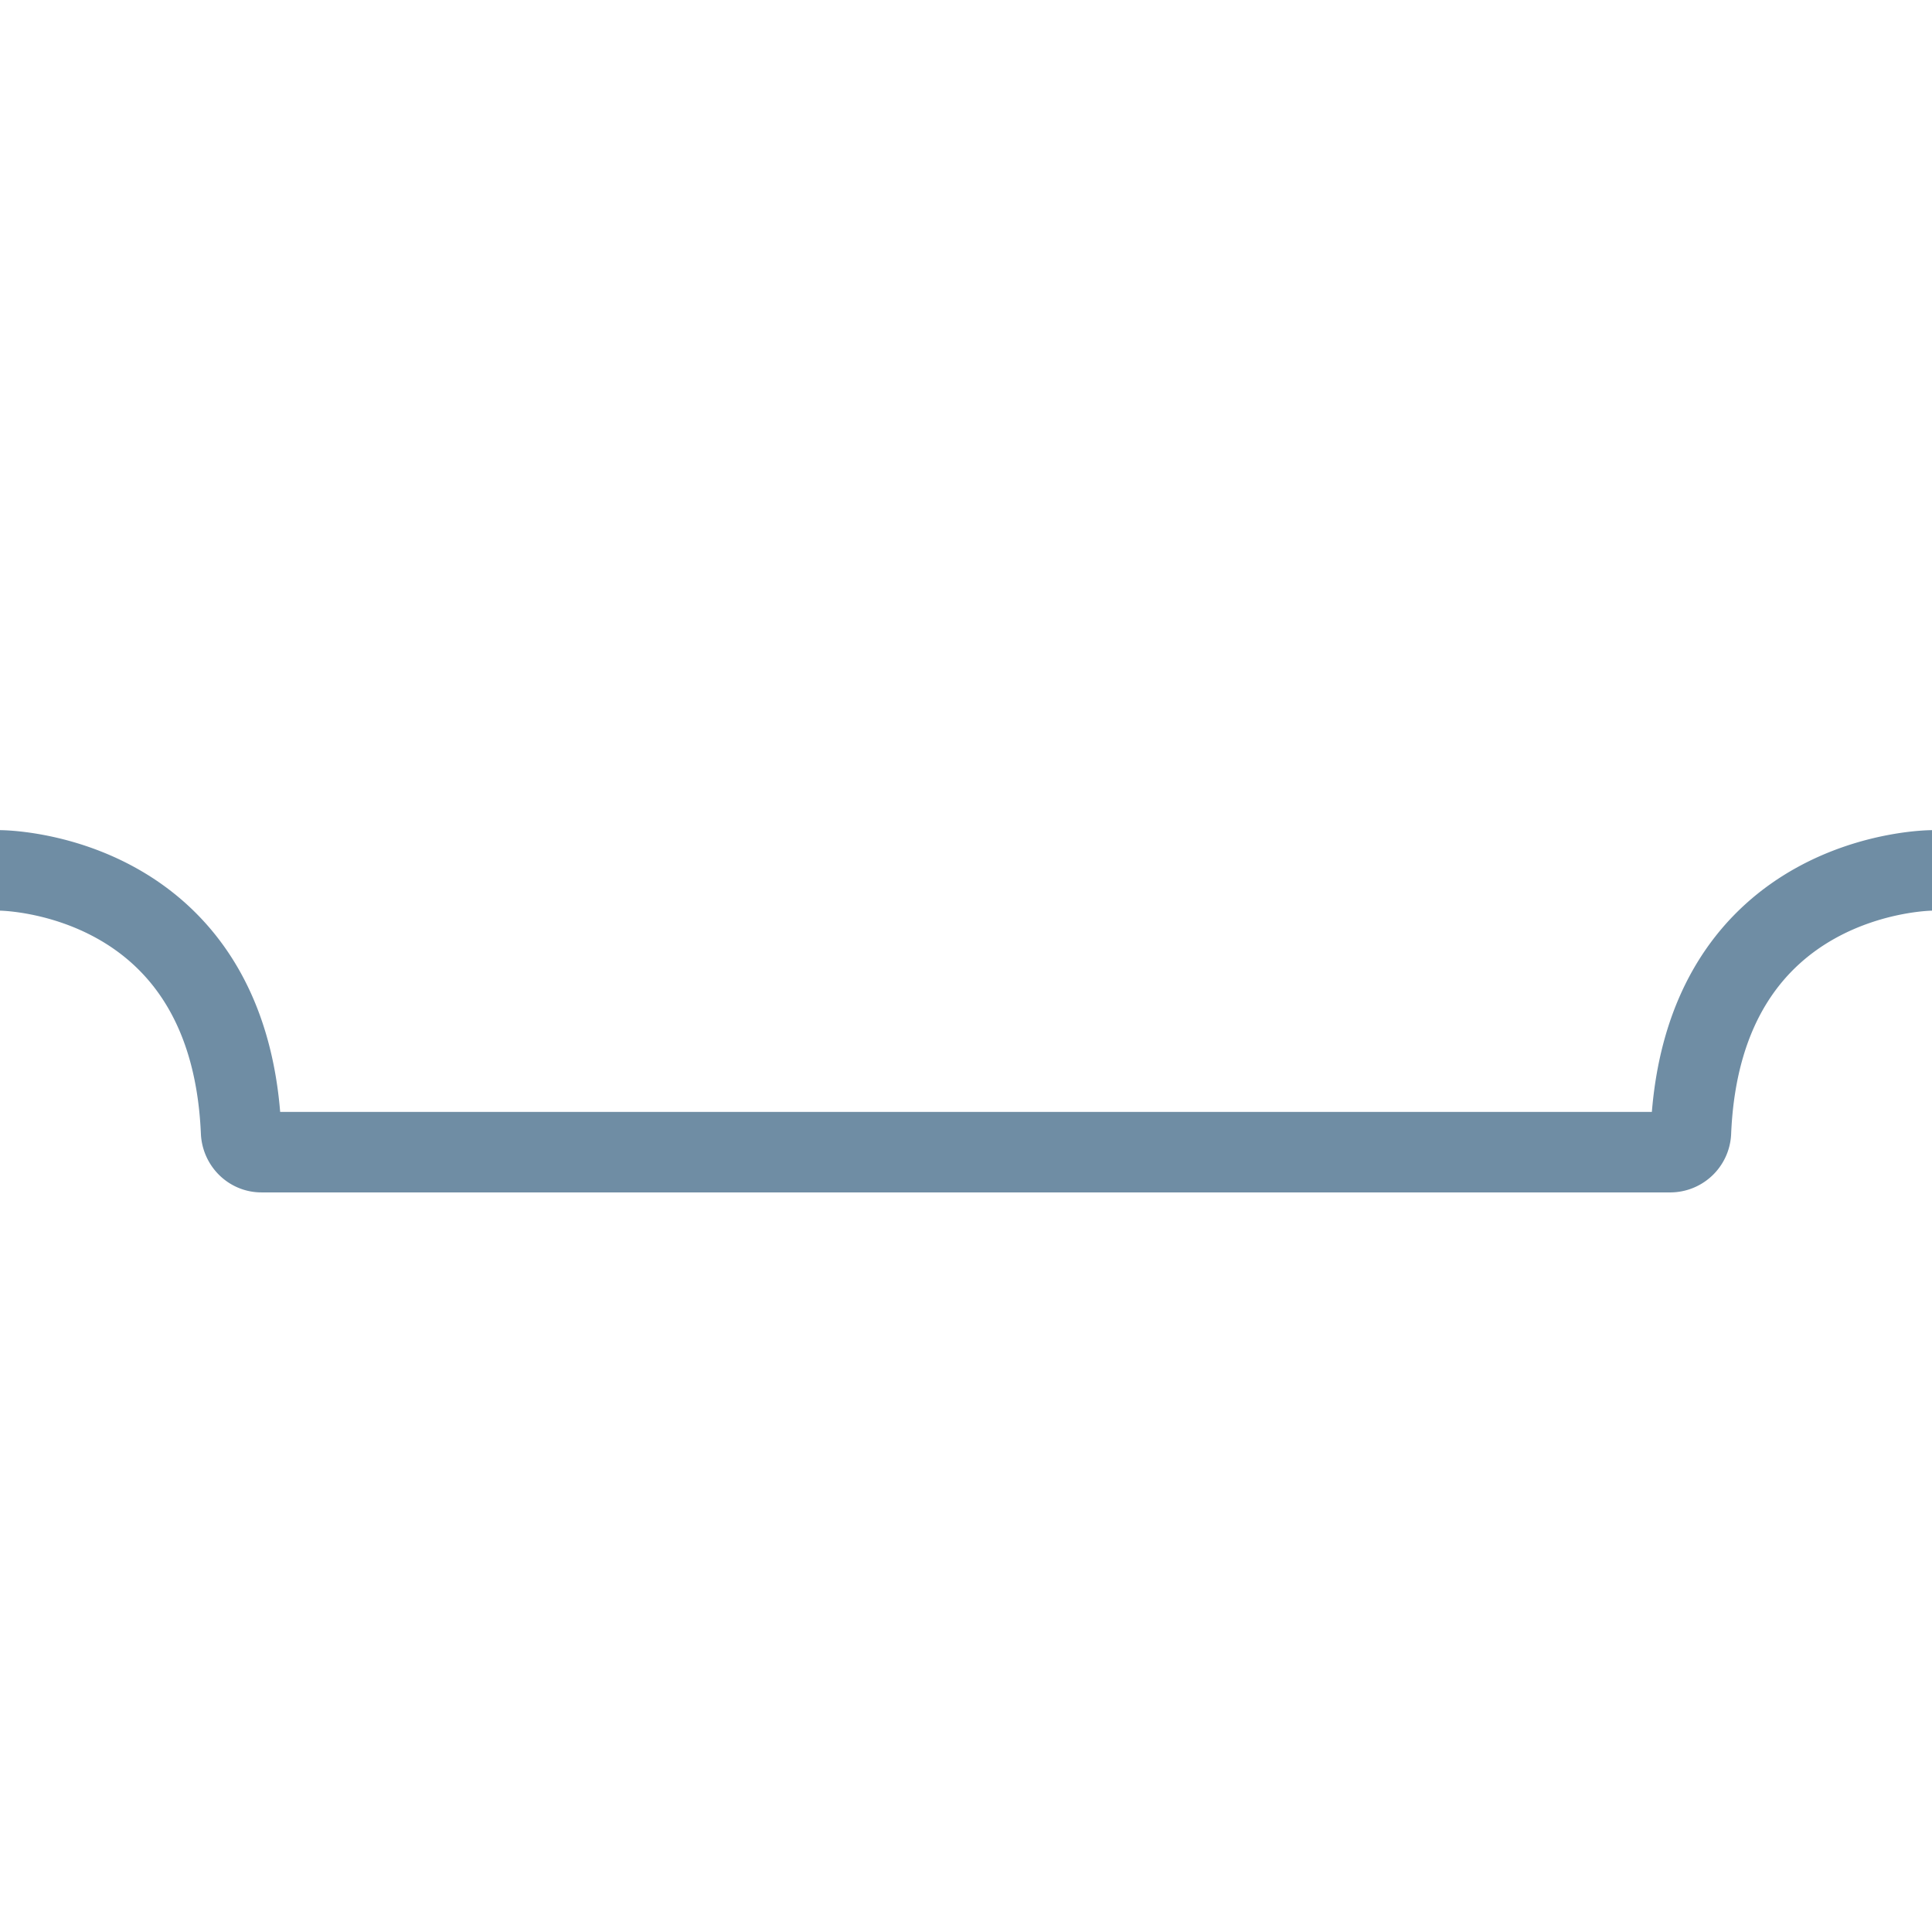 <svg width="48" height="48" fill="none" xmlns="http://www.w3.org/2000/svg"><path d="M0 21.625s5.709 0 5.99 6.497c.011.276.23.503.505.503h35.01a.516.516 0 00.506-.503C42.29 21.625 48 21.625 48 21.625" stroke="#6F8DA4" stroke-width="2"/></svg>